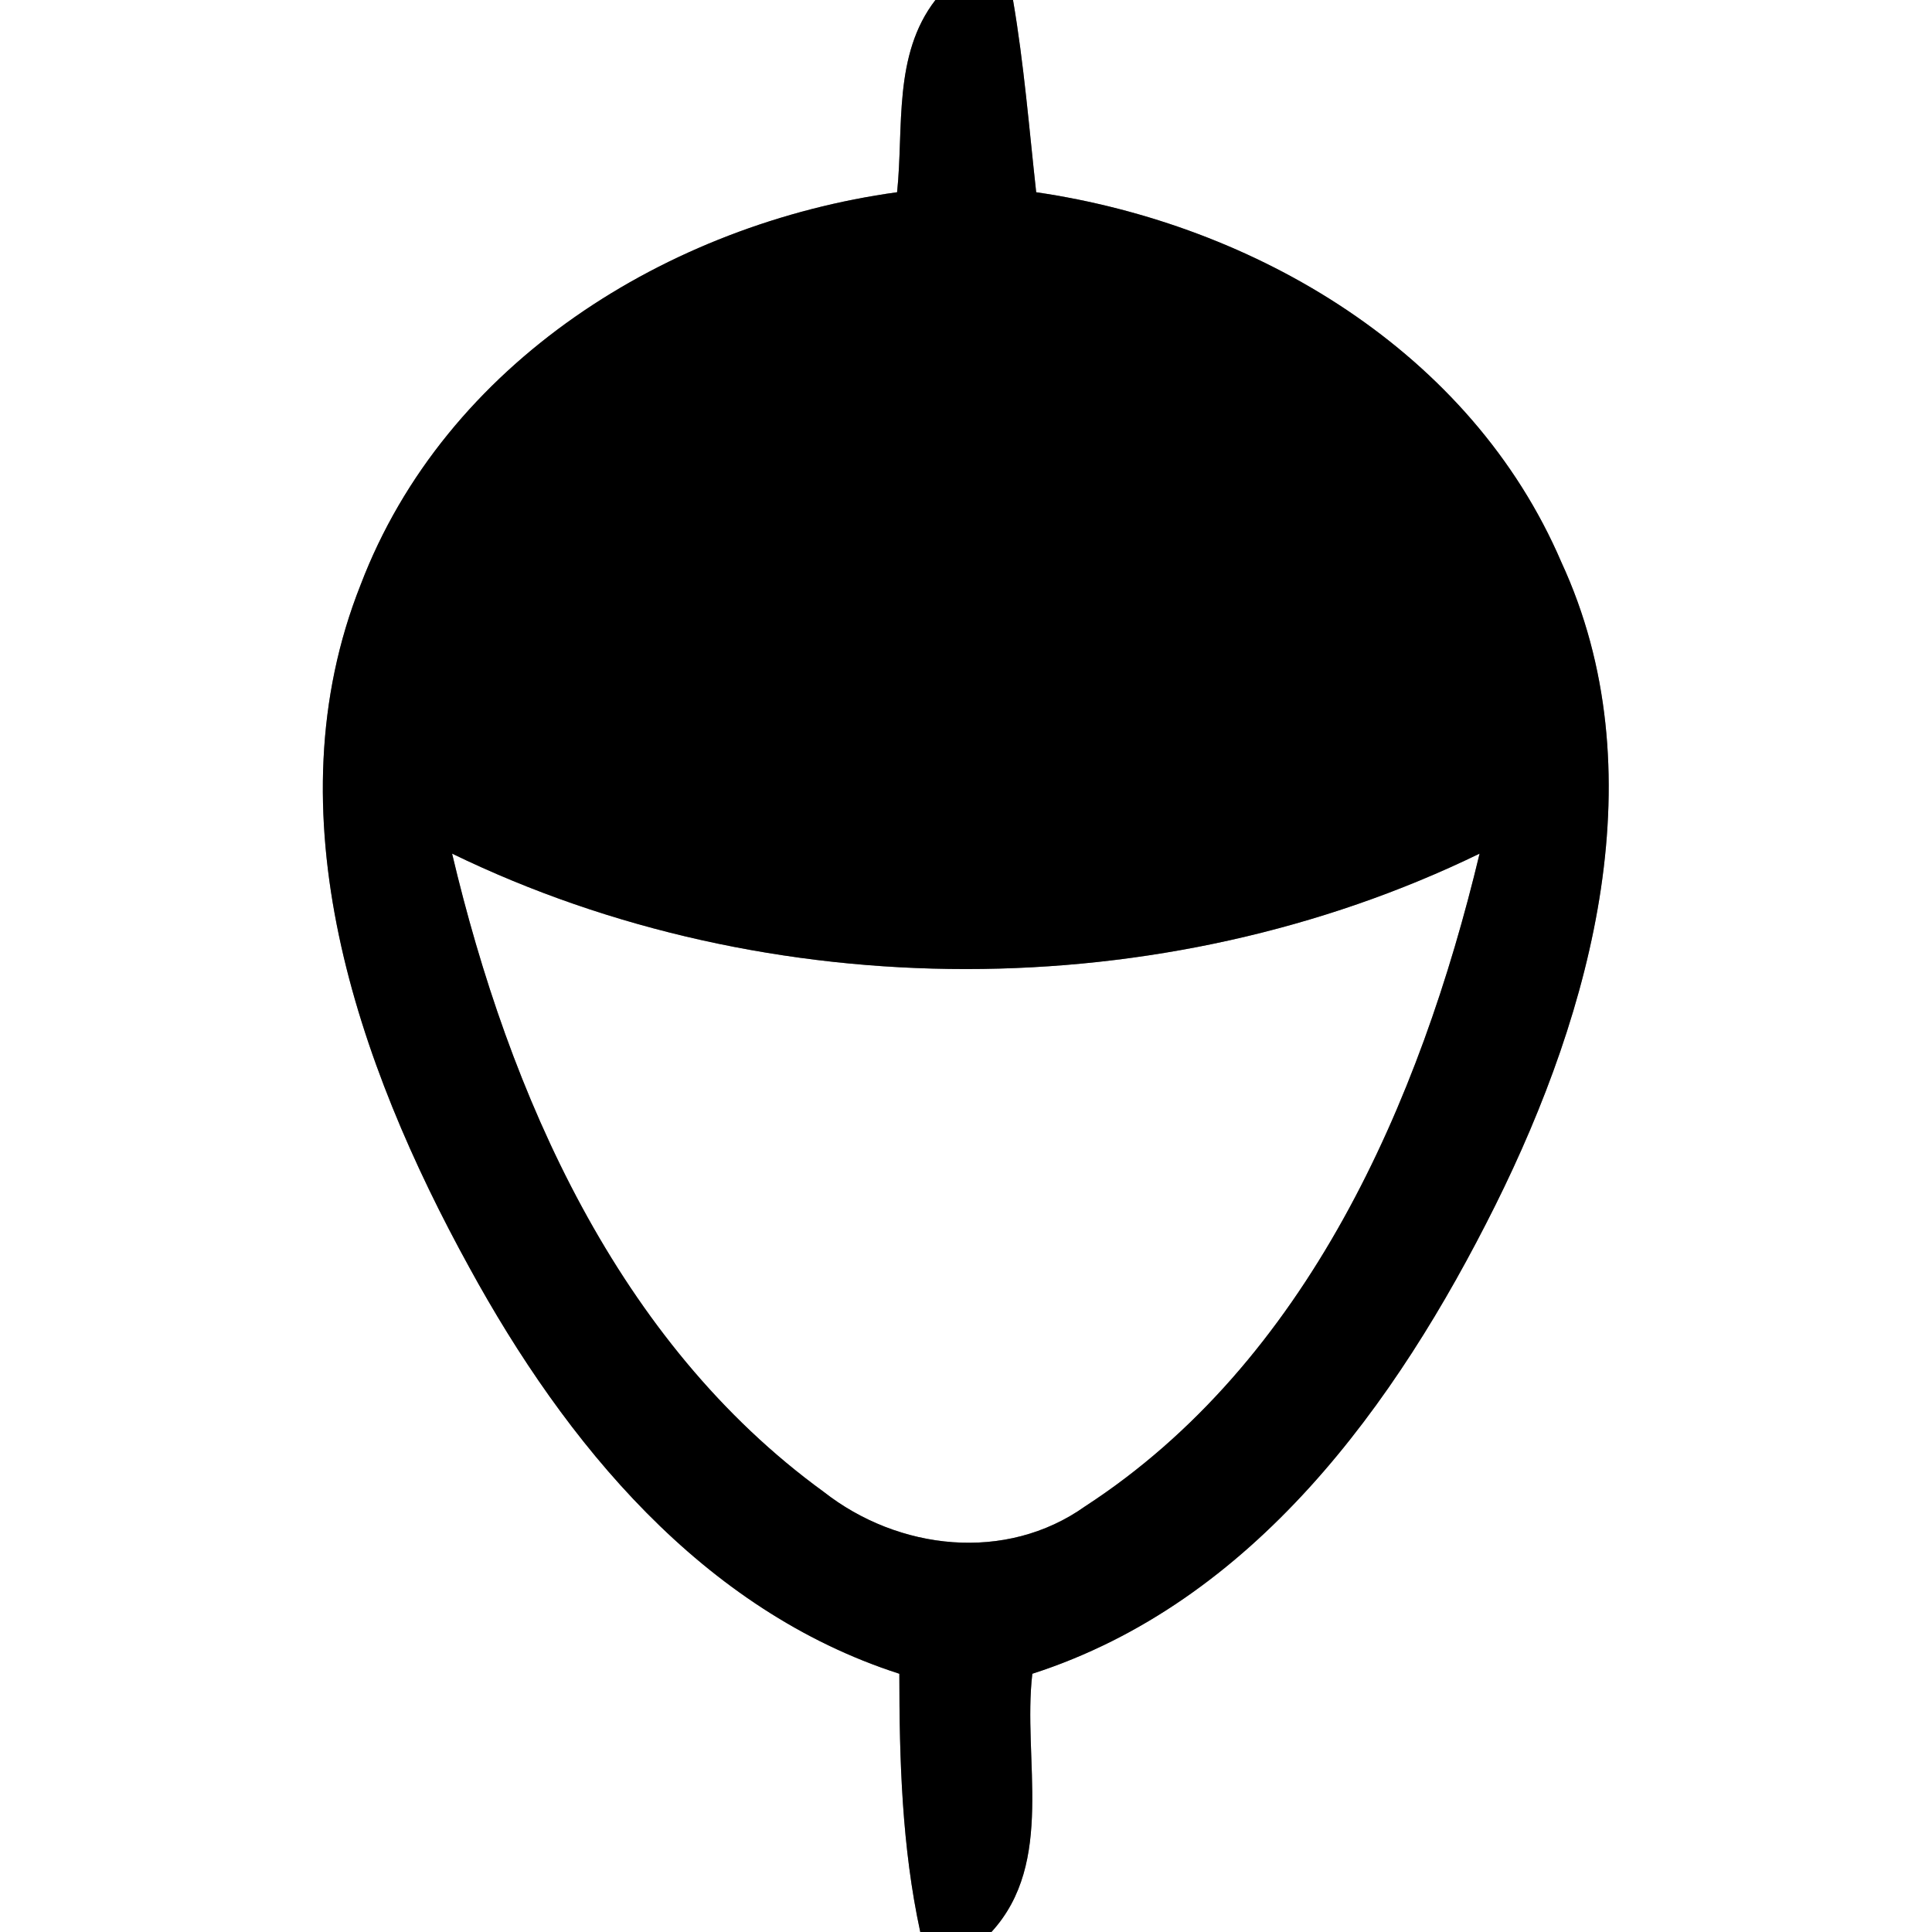 <?xml version="1.0" encoding="UTF-8" ?>
<!DOCTYPE svg PUBLIC "-//W3C//DTD SVG 1.1//EN" "http://www.w3.org/Graphics/SVG/1.1/DTD/svg11.dtd">
<svg width="60pt" height="60pt" viewBox="0 0 60 60" version="1.1" xmlns="http://www.w3.org/2000/svg">
<rect x="0" y="0" width="60" height="60" fill="#808080" stroke="none"/>
<g id="#ffffffff">
<path fill="#ffffff" opacity="1.00" d=" M 0.00 0.00 L 29.05 0.00 C 27.73 1.71 28.07 3.96 27.86 5.97 C 20.75 6.95 13.83 11.26 11.20 18.16 C 8.38 25.25 11.09 33.03 14.58 39.37 C 17.56 44.82 21.81 50.01 27.93 51.98 C 27.93 54.66 28.01 57.37 28.58 60.00 L 0.00 60.00 L 0.00 0.00 Z" />
<path fill="#ffffff" opacity="1.00" d=" M 31.46 0.00 L 60.00 0.00 L 60.00 60.00 L 30.79 60.00 C 32.78 57.83 31.75 54.63 32.06 51.98 C 38.92 49.77 43.36 43.61 46.44 37.43 C 49.46 31.36 51.48 23.93 48.49 17.46 C 45.69 10.93 39.01 6.97 32.18 5.97 C 31.96 3.98 31.80 1.98 31.46 0.00 Z" />
<path fill="#ffffff" opacity="1.00" d=" M 14.04 26.51 C 23.88 31.29 36.12 31.29 45.95 26.51 C 44.10 34.23 40.59 42.30 33.70 46.78 C 31.24 48.53 27.90 48.15 25.58 46.33 C 19.18 41.68 15.81 34.00 14.04 26.51 Z" />
</g>
<g id="#000000ff">
<path fill="#000000" opacity="1.00" d=" M 29.05 0.00 L 31.46 0.00 C 31.80 1.98 31.96 3.98 32.18 5.97 C 39.01 6.97 45.69 10.93 48.49 17.46 C 51.48 23.93 49.46 31.36 46.44 37.43 C 43.36 43.61 38.92 49.77 32.06 51.98 C 31.75 54.63 32.78 57.83 30.79 60.00 L 28.58 60.00 C 28.01 57.37 27.93 54.66 27.93 51.98 C 21.81 50.01 17.56 44.82 14.58 39.37 C 11.09 33.03 8.38 25.25 11.20 18.16 C 13.83 11.26 20.75 6.95 27.86 5.97 C 28.07 3.96 27.73 1.71 29.05 0.00 M 14.04 26.51 C 15.81 34.00 19.18 41.68 25.58 46.33 C 27.90 48.15 31.24 48.53 33.70 46.78 C 40.59 42.30 44.10 34.23 45.95 26.51 C 36.12 31.29 23.88 31.29 14.04 26.51 Z" />
</g>
</svg>
